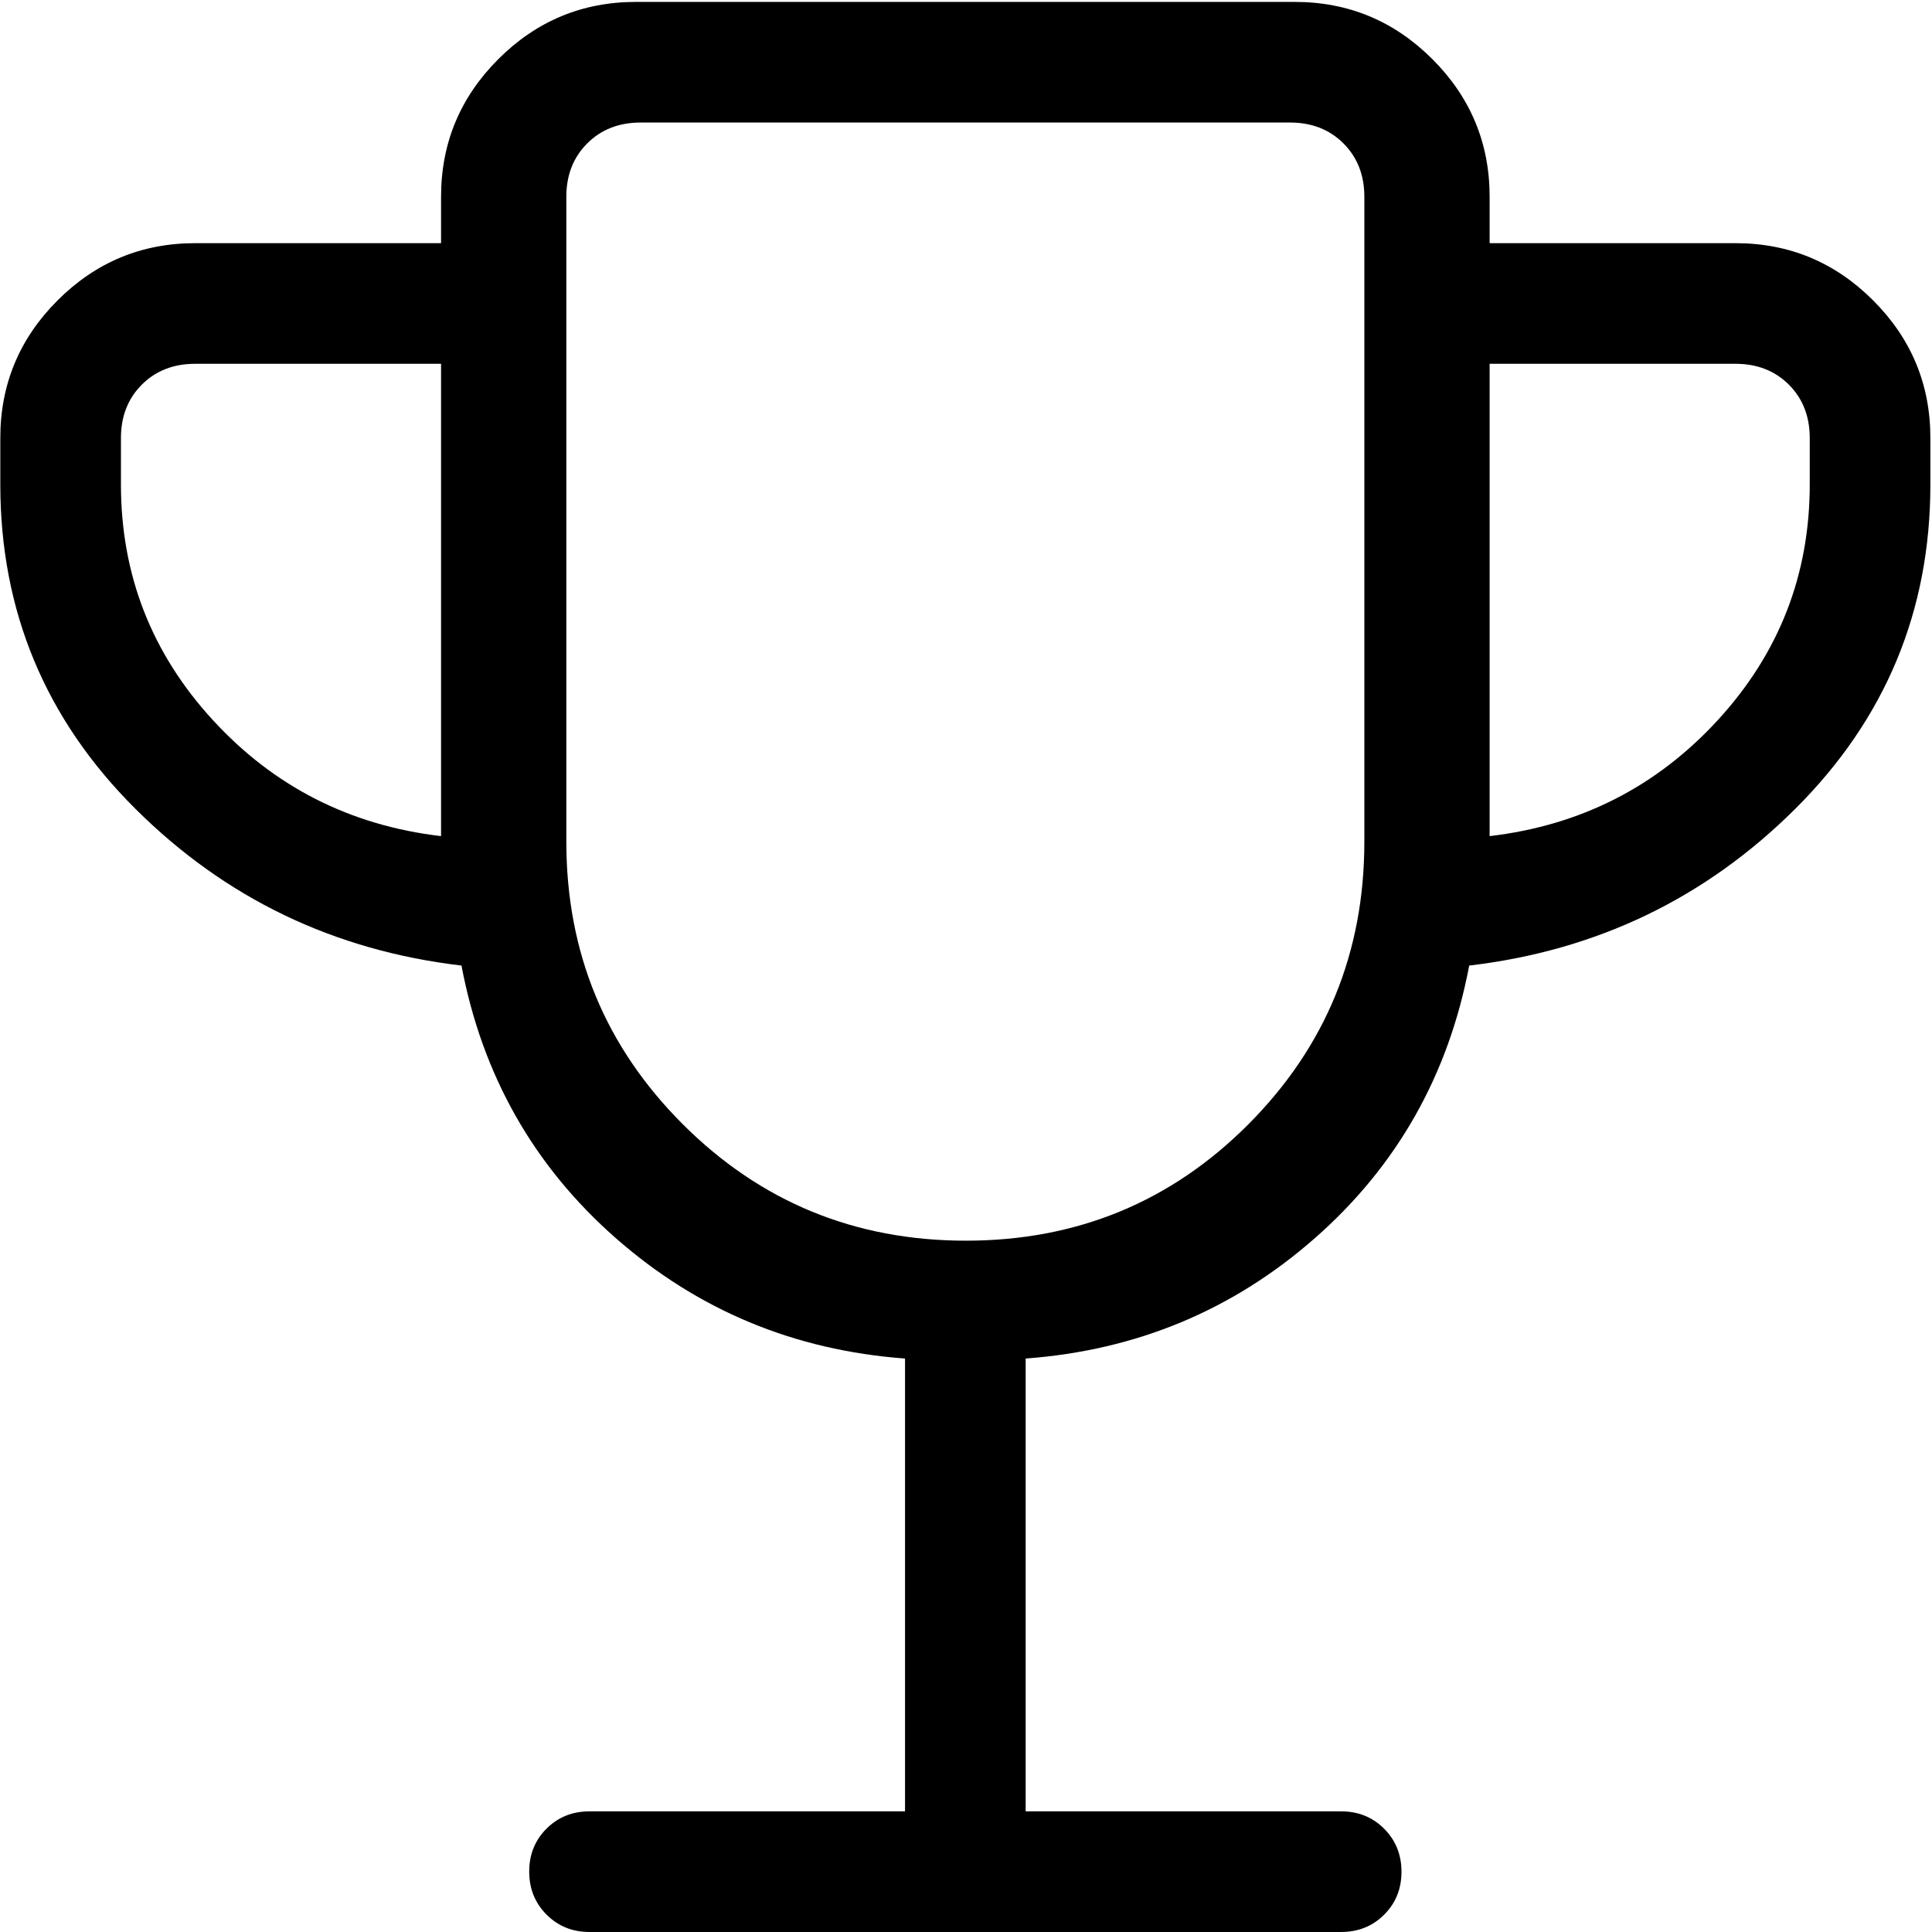 <svg width="1001" height="1001" viewBox="0 0 1001 1001" fill="none" xmlns="http://www.w3.org/2000/svg">
<path d="M468.909 938.489V703.88C411.461 699.63 361.482 678.812 318.972 641.427C276.461 604.052 249.836 557 239.097 500.271C172.993 492.5 116.644 465.396 70.05 418.958C23.456 372.521 0.159 316.531 0.159 250.989V226.958C0.159 199.187 10.045 175.416 29.815 155.645C49.586 135.875 73.357 125.989 101.128 125.989H228.519V101.958C228.519 74.187 238.404 50.416 258.175 30.645C277.956 10.875 301.727 0.989 329.487 0.989H670.831C698.591 0.989 722.362 10.875 742.144 30.645C761.914 50.416 771.8 74.187 771.8 101.958V125.989H899.19C926.961 125.989 950.732 135.875 970.503 155.645C990.274 175.416 1000.16 199.187 1000.16 226.958V250.989C1000.16 316.531 976.862 372.521 930.269 418.958C883.675 465.396 827.326 492.5 761.222 500.271C750.482 557 723.857 604.052 681.347 641.427C638.836 678.812 588.857 699.63 531.409 703.88V938.489H694.878C703.732 938.489 711.154 941.489 717.144 947.489C723.133 953.489 726.128 960.922 726.128 969.786C726.128 978.651 723.133 986.067 717.144 992.036C711.154 998.005 703.732 1000.99 694.878 1000.99H305.44C296.586 1000.99 289.164 997.989 283.175 991.989C277.185 985.989 274.19 978.557 274.19 969.692C274.19 960.828 277.185 953.411 283.175 947.442C289.164 941.474 296.586 938.489 305.44 938.489H468.909ZM228.519 433.208V188.489H101.128C89.909 188.489 80.69 192.093 73.472 199.302C66.263 206.52 62.659 215.739 62.659 226.958V250.989C62.659 297.781 78.524 338.468 110.253 373.052C141.982 407.625 181.404 427.677 228.519 433.208ZM500.44 642.817C557.94 642.817 606.727 622.718 646.8 582.52C686.862 542.323 706.894 493.51 706.894 436.083V101.958C706.894 90.739 703.284 81.52 696.065 74.302C688.857 67.093 679.644 63.489 668.425 63.489H331.894C320.675 63.489 311.461 67.093 304.253 74.302C297.034 81.52 293.425 90.739 293.425 101.958V436.083C293.425 493.51 313.55 542.323 353.8 582.52C394.06 622.718 442.94 642.817 500.44 642.817ZM771.8 433.208C818.914 427.677 858.336 407.625 890.065 373.052C921.795 338.468 937.659 297.781 937.659 250.989V226.958C937.659 215.739 934.055 206.52 926.847 199.302C919.628 192.093 910.409 188.489 899.19 188.489H771.8V433.208Z" fill="black"/>
</svg>
